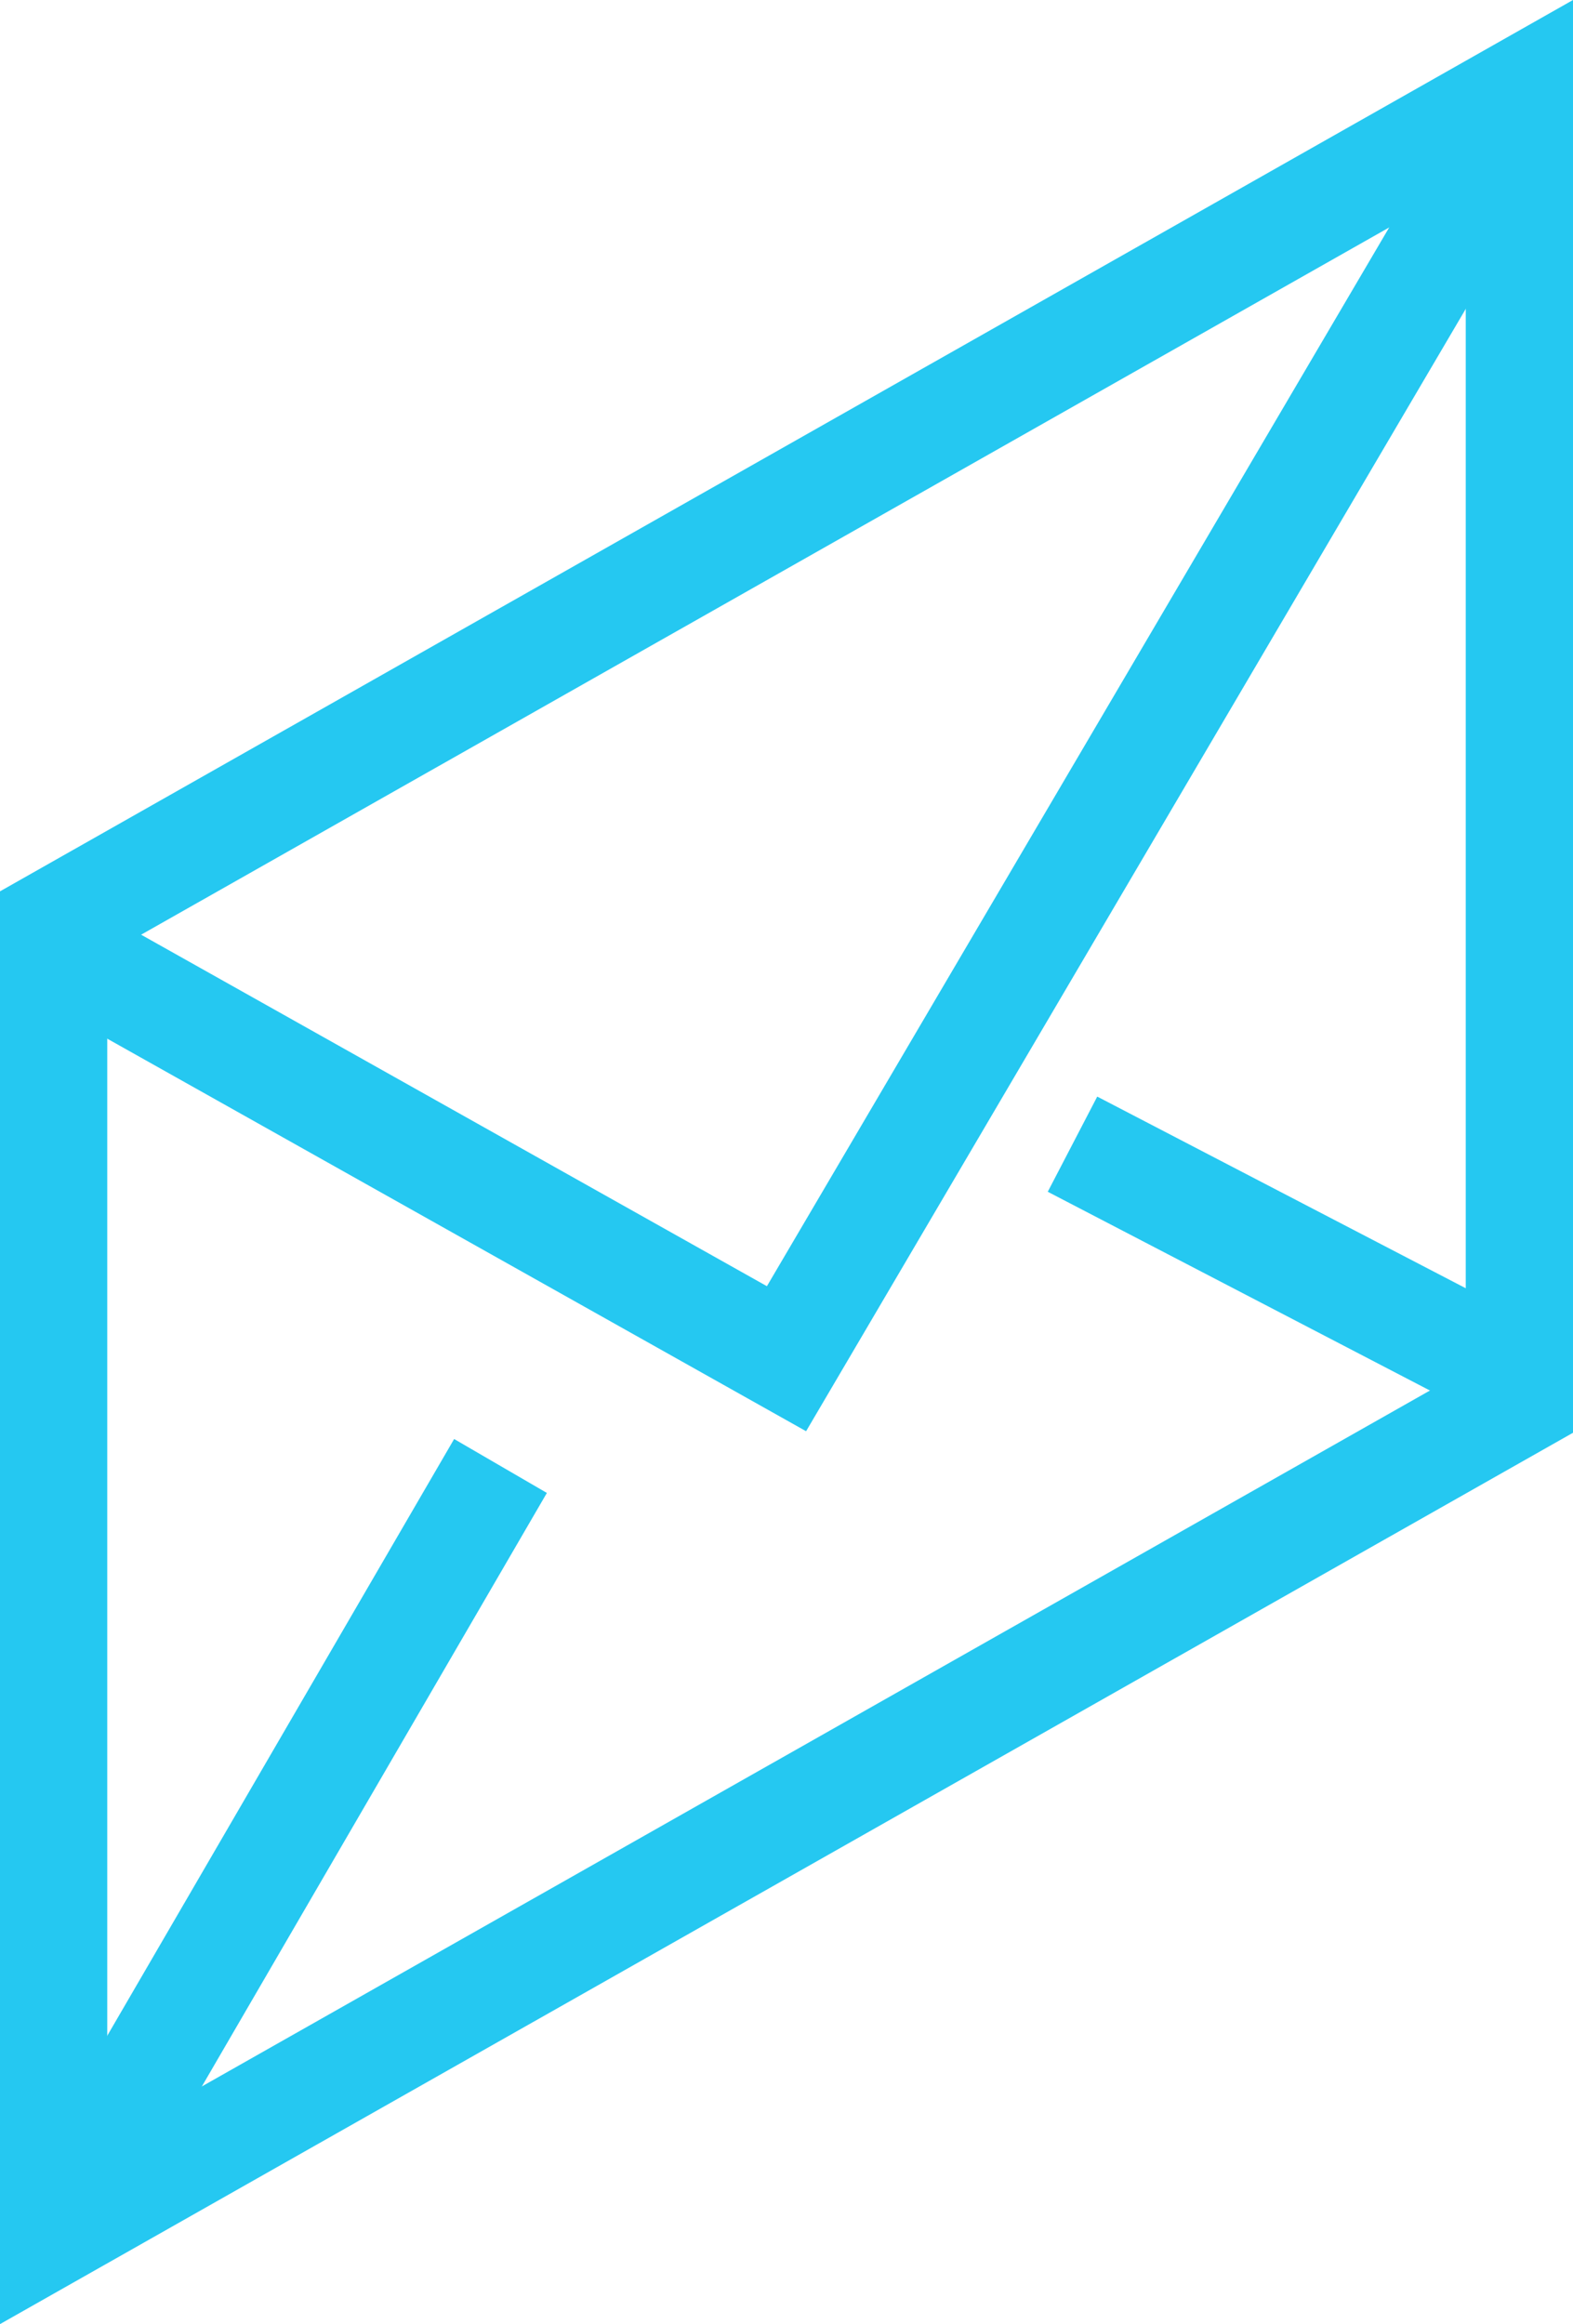 <?xml version="1.0" encoding="UTF-8"?>
<svg width="44px" height="65px" viewBox="0 0 44 65" version="1.1" xmlns="http://www.w3.org/2000/svg" xmlns:xlink="http://www.w3.org/1999/xlink">
    <!-- Generator: Sketch 50.2 (55047) - http://www.bohemiancoding.com/sketch -->
    <title>mail icon</title>
    <desc>Created with Sketch.</desc>
    <defs></defs>
    <g id="main-page" stroke="none" stroke-width="1" fill="none" fill-rule="evenodd">
        <g id="Mobile" transform="translate(-20, -7024)" fill="#25C8F1" fill-rule="nonzero">
            <g id="5" transform="translate(-224, 6359)">
                <g id="contacts" transform="translate(244, 213)">
                    <g id="mail" transform="translate(0, 452)">
                        <g id="mail-icon">
                            <path d="M3,59.852 L41,38.322 L41,5.148 L3,26.678 L3,59.852 Z M44,40.071 L0,65 L0,24.929 L44,0 L44,40.071 Z" id="Stroke-1"></path>
                            <polygon id="Stroke-3" points="21.452 35.972 41.276 2.249 43.862 3.77 22.548 40.028 0.348 27.56 1.817 24.945"></polygon>
                            <polygon id="Stroke-5" points="12.703 40.246 15.297 41.754 2.797 63.254 0.203 61.746"></polygon>
                            <polygon id="Stroke-7" points="43.192 37.169 41.808 39.831 29.308 33.331 30.692 30.669"></polygon>
                        </g>
                    </g>
                </g>
            </g>
        </g>
    </g>
</svg>